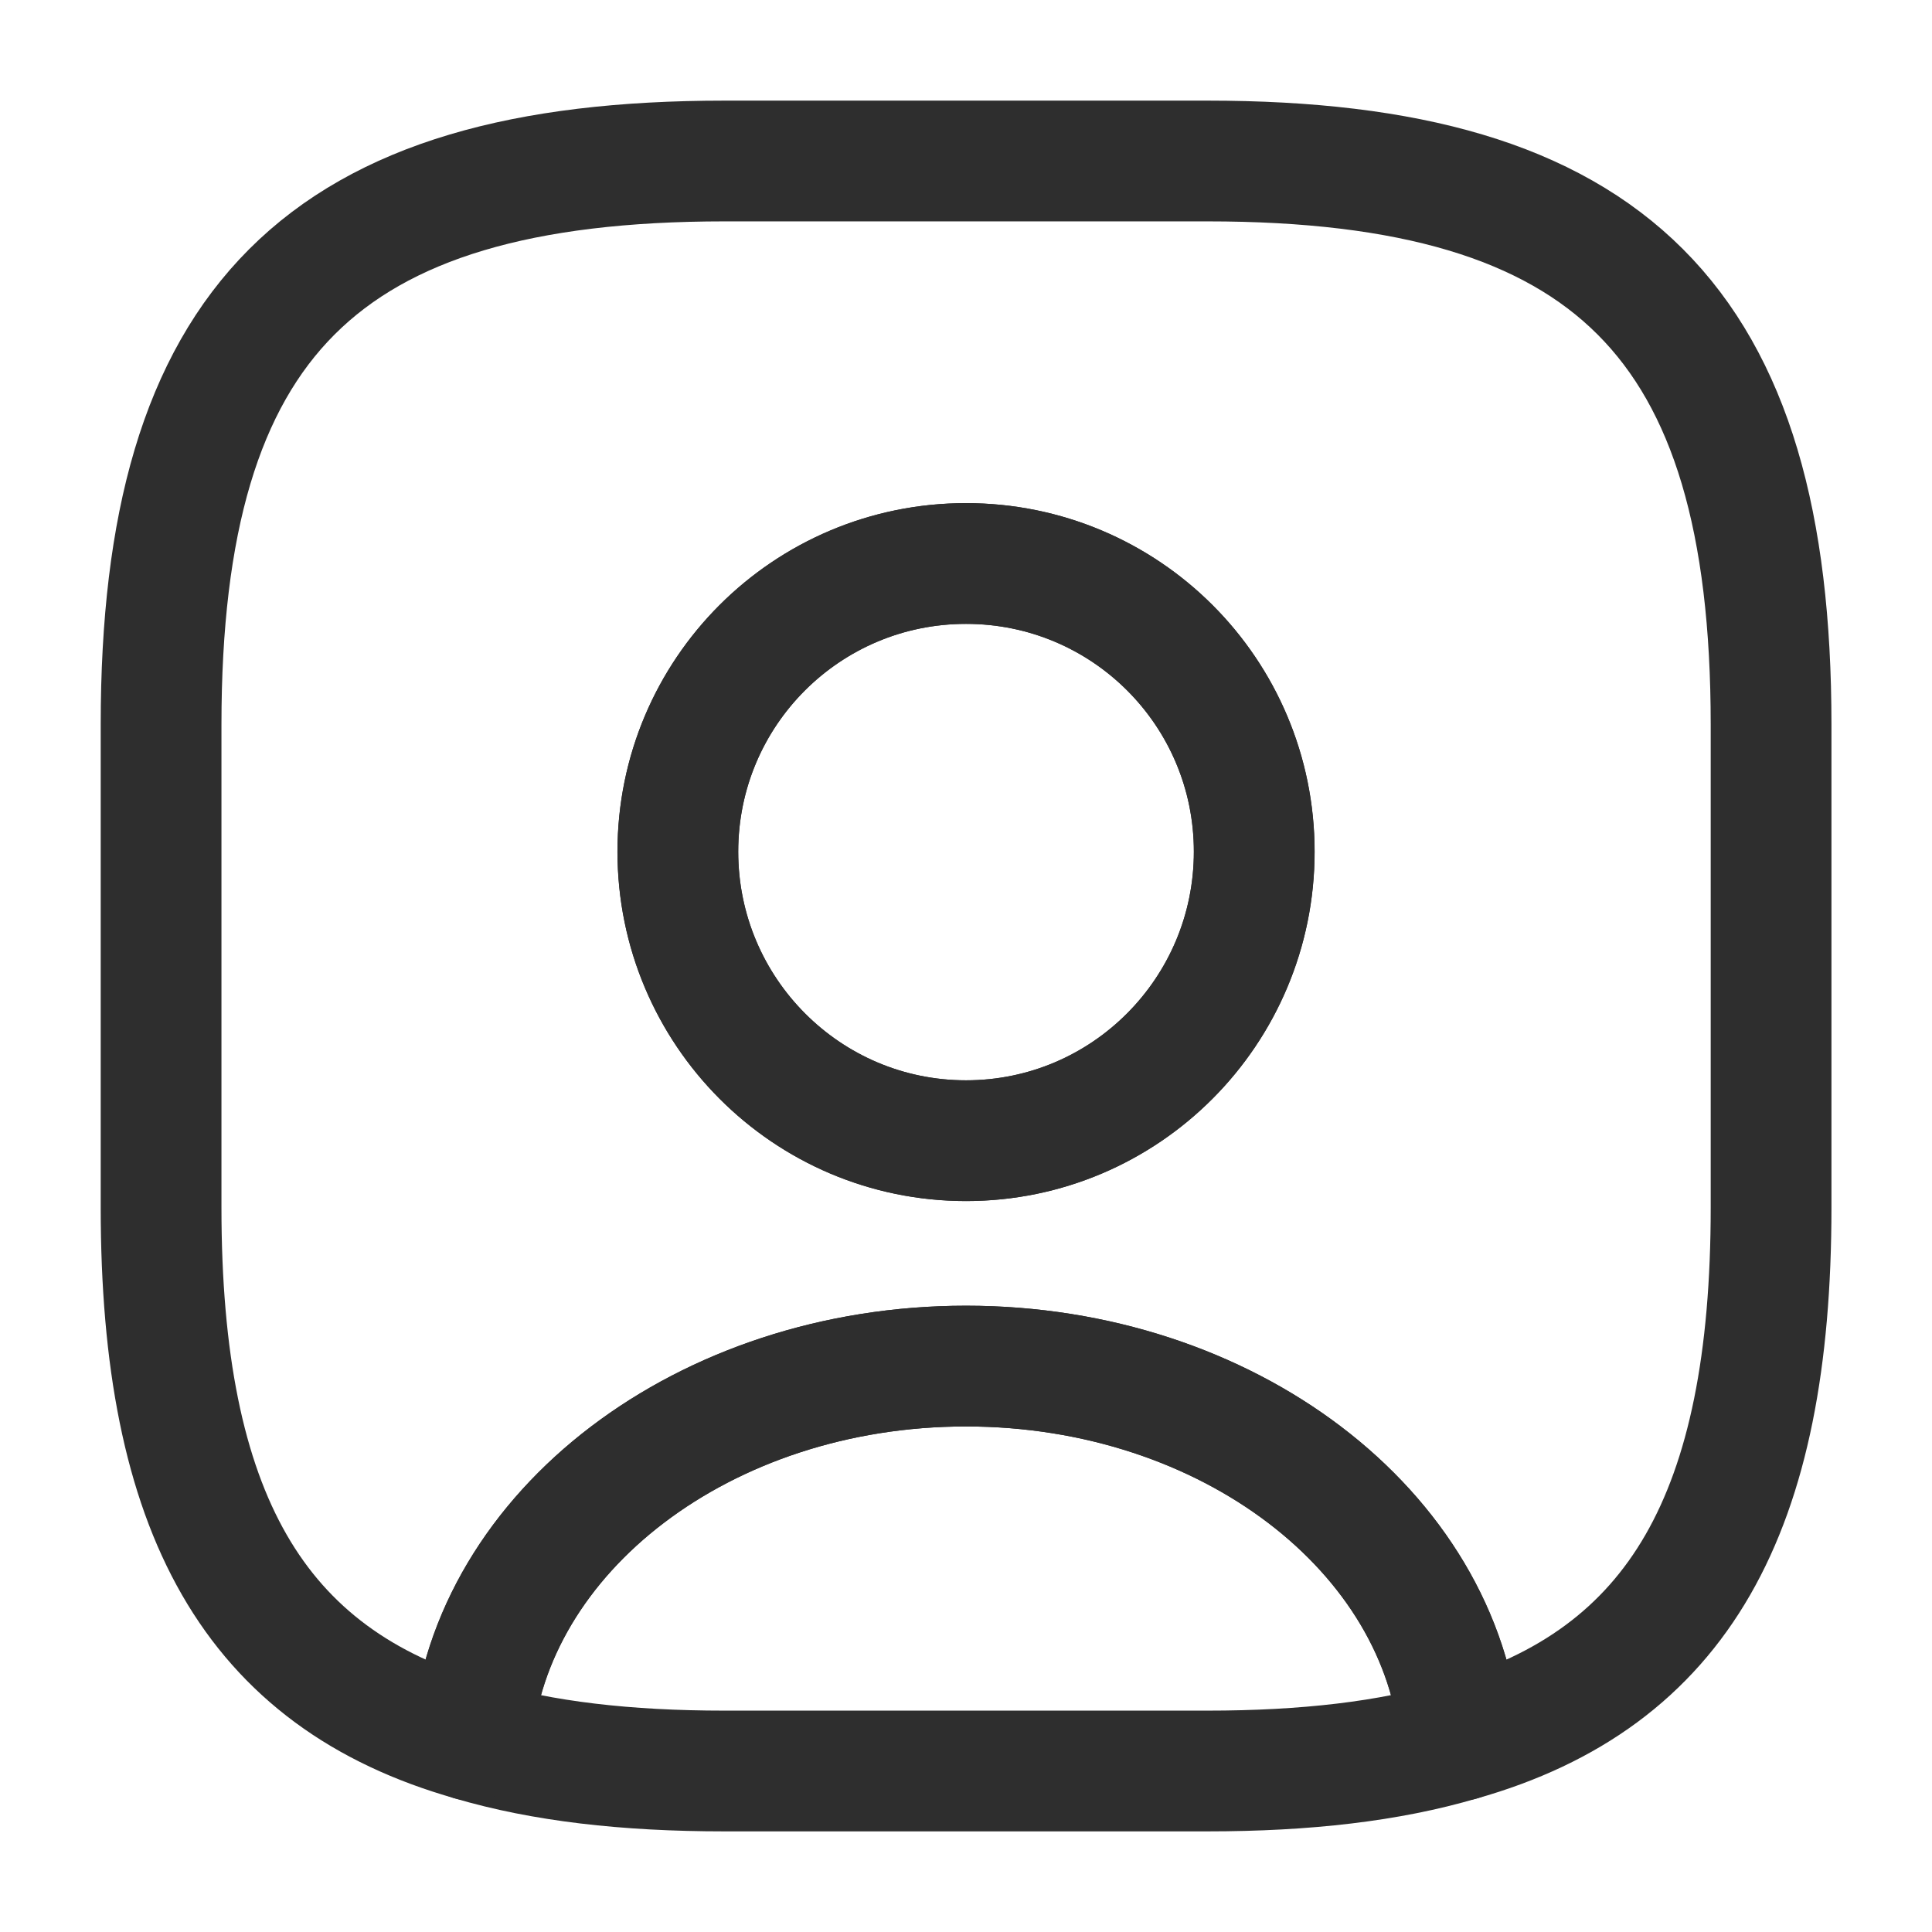 <svg width="24" height="24" viewBox="0 0 24 24" fill="none" xmlns="http://www.w3.org/2000/svg">
<path d="M18.139 21.62C17.259 21.88 16.219 22 14.999 22H8.999C7.779 22 6.739 21.88 5.859 21.62C6.079 19.02 8.749 16.97 11.999 16.97C15.249 16.97 17.919 19.02 18.139 21.62Z" stroke="#2E2E2E" stroke-width="1.5" stroke-linecap="round" stroke-linejoin="round"/>
<path d="M15.001 2H9.001C4.001 2 2.001 4 2.001 9V15C2.001 18.78 3.141 20.85 5.861 21.62C6.081 19.02 8.751 16.97 12.001 16.97C15.251 16.97 17.921 19.02 18.141 21.62C20.861 20.85 22.001 18.78 22.001 15V9C22.001 4 20.001 2 15.001 2ZM12.001 14.17C10.021 14.17 8.421 12.56 8.421 10.58C8.421 8.6 10.021 7 12.001 7C13.981 7 15.581 8.6 15.581 10.58C15.581 12.56 13.981 14.17 12.001 14.17Z" stroke="#2E2E2E" stroke-width="1.5" stroke-linecap="round" stroke-linejoin="round"/>
<path d="M15.58 10.58C15.58 12.56 13.98 14.17 12 14.17C10.02 14.17 8.42 12.56 8.42 10.58C8.42 8.6 10.02 7 12 7C13.98 7 15.58 8.6 15.58 10.58Z" stroke="#2E2E2E" stroke-width="1.5" stroke-linecap="round" stroke-linejoin="round"/>
</svg>

